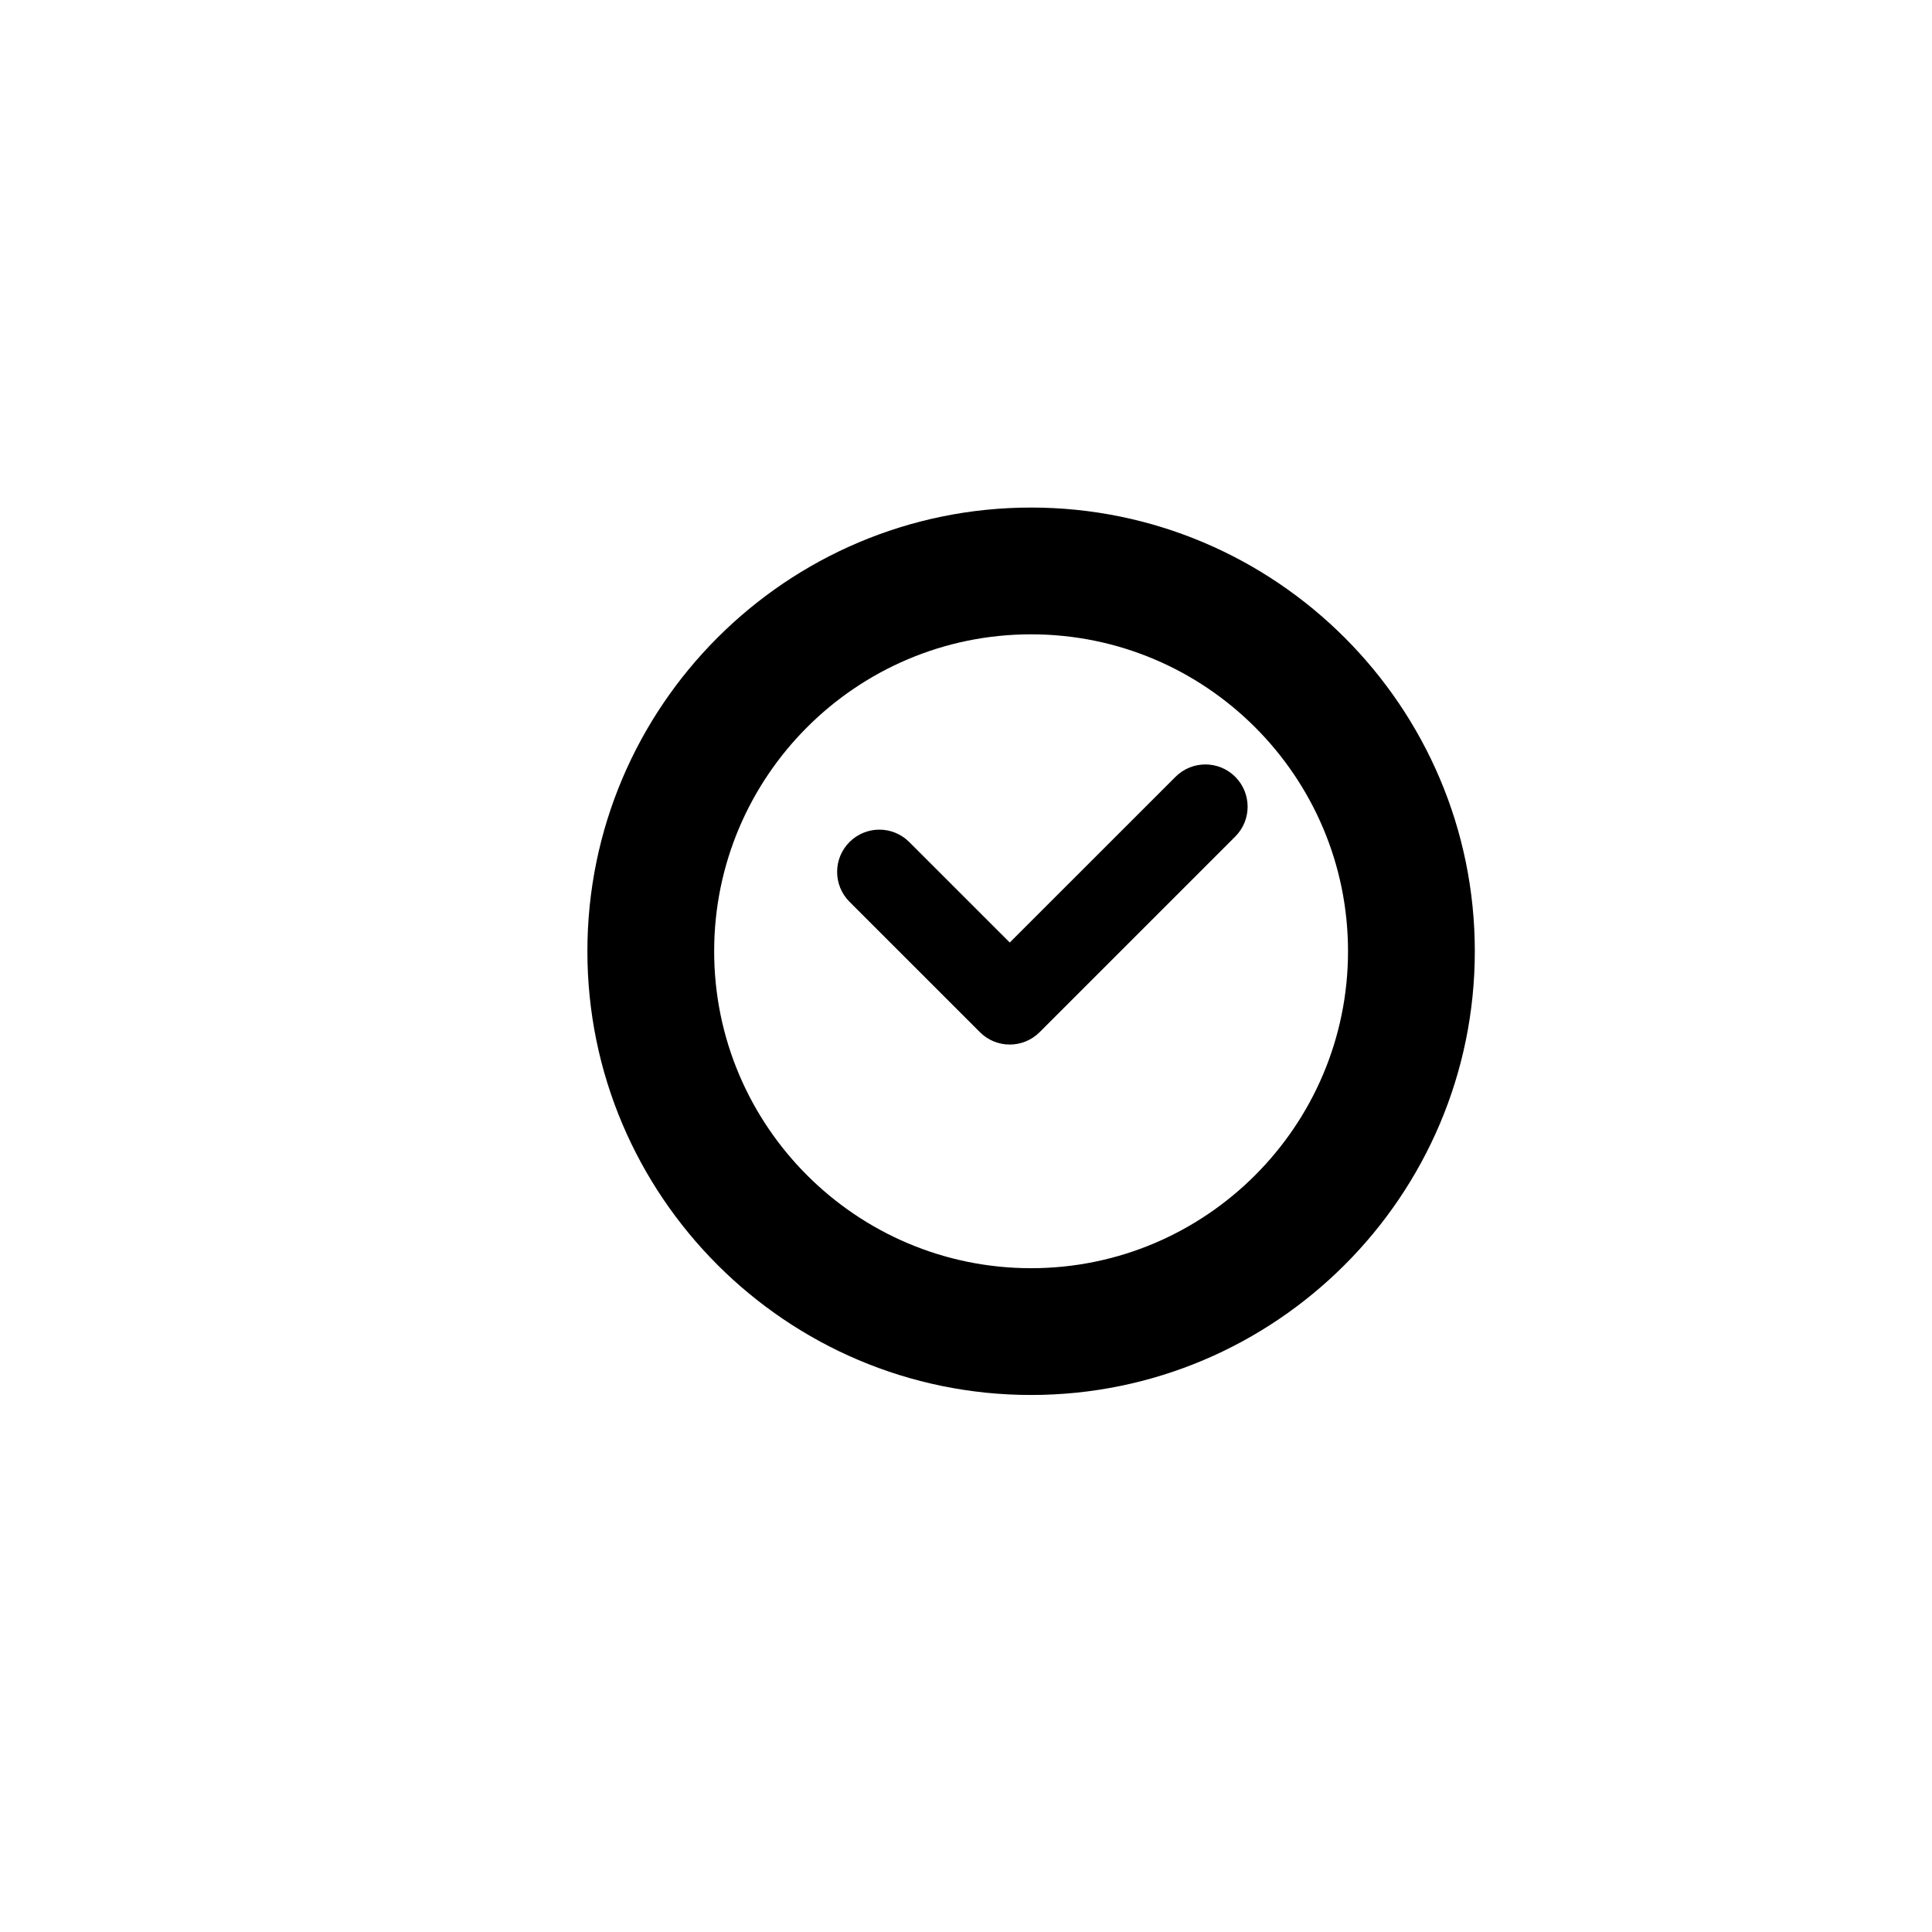 <svg xmlns:dc="http://purl.org/dc/elements/1.1/" xmlns:cc="http://creativecommons.org/ns#" xmlns:rdf="http://www.w3.org/1999/02/22-rdf-syntax-ns#" xmlns:svg="http://www.w3.org/2000/svg" xmlns="http://www.w3.org/2000/svg" xmlns:sodipodi="http://sodipodi.sourceforge.net/DTD/sodipodi-0.dtd" xmlns:inkscape="http://www.inkscape.org/namespaces/inkscape" version="1.1" x="0px" y="0px" width="100px" height="100px" viewBox="0 0 100 100" enable-background="new 0 0 100 100" xml:space="preserve" id="svg2" inkscape:version="0.48.4 r9939" sodipodi:docname="waiting.svg"><defs id="defs20">
	

		
		
		
		
		
	</defs><sodipodi:namedview pagecolor="#ffffff" bordercolor="#666666" borderopacity="1" objecttolerance="10" gridtolerance="10" guidetolerance="10" inkscape:pageopacity="0" inkscape:pageshadow="2" inkscape:window-width="640" inkscape:window-height="480" id="namedview18" showgrid="false" inkscape:zoom="2.36" inkscape:cx="50" inkscape:cy="50" inkscape:window-x="0" inkscape:window-y="0" inkscape:window-maximized="0" inkscape:current-layer="svg2"/>
<g id="Captions">
</g>
<path d="m 60.843,40.209 -8.578,8.576 -5.203,-5.202 c -0.854,-0.854 -2.237,-0.854 -3.092,0 -0.854,0.854 -0.854,2.238 0,3.093 l 6.749,6.748 c 0.427,0.428 0.986,0.642 1.546,0.642 0.56,0 1.119,-0.214 1.547,-0.642 l 10.124,-10.123 c 0.854,-0.854 0.854,-2.238 0,-3.093 -0.854,-0.854 -2.239,-0.854 -3.093,0.001 z" id="path8" inkscape:connector-curvature="0" inkscape:export-filename="C:\Users\Toshiba\SkyDrive\GlobeIn website PSD templates\icons\waiting.png" inkscape:export-xdpi="33.309387" inkscape:export-ydpi="33.309387"/><path d="m 53.369,26.271 c -12.664,0 -22.966,10.303 -22.966,22.966 0,12.664 10.302,22.967 22.966,22.967 12.662,0 22.967,-10.303 22.967,-22.967 0,-12.663 -10.305,-22.966 -22.967,-22.966 z m 0,39.371 c -9.047,0 -16.404,-7.358 -16.404,-16.405 0,-9.046 7.357,-16.404 16.404,-16.404 9.045,0 16.404,7.358 16.404,16.404 0,9.047 -7.359,16.405 -16.404,16.405 z" id="path10" inkscape:connector-curvature="0" inkscape:export-filename="C:\Users\Toshiba\SkyDrive\GlobeIn website PSD templates\icons\waiting.png" inkscape:export-xdpi="33.309387" inkscape:export-ydpi="33.309387"/>
</svg>